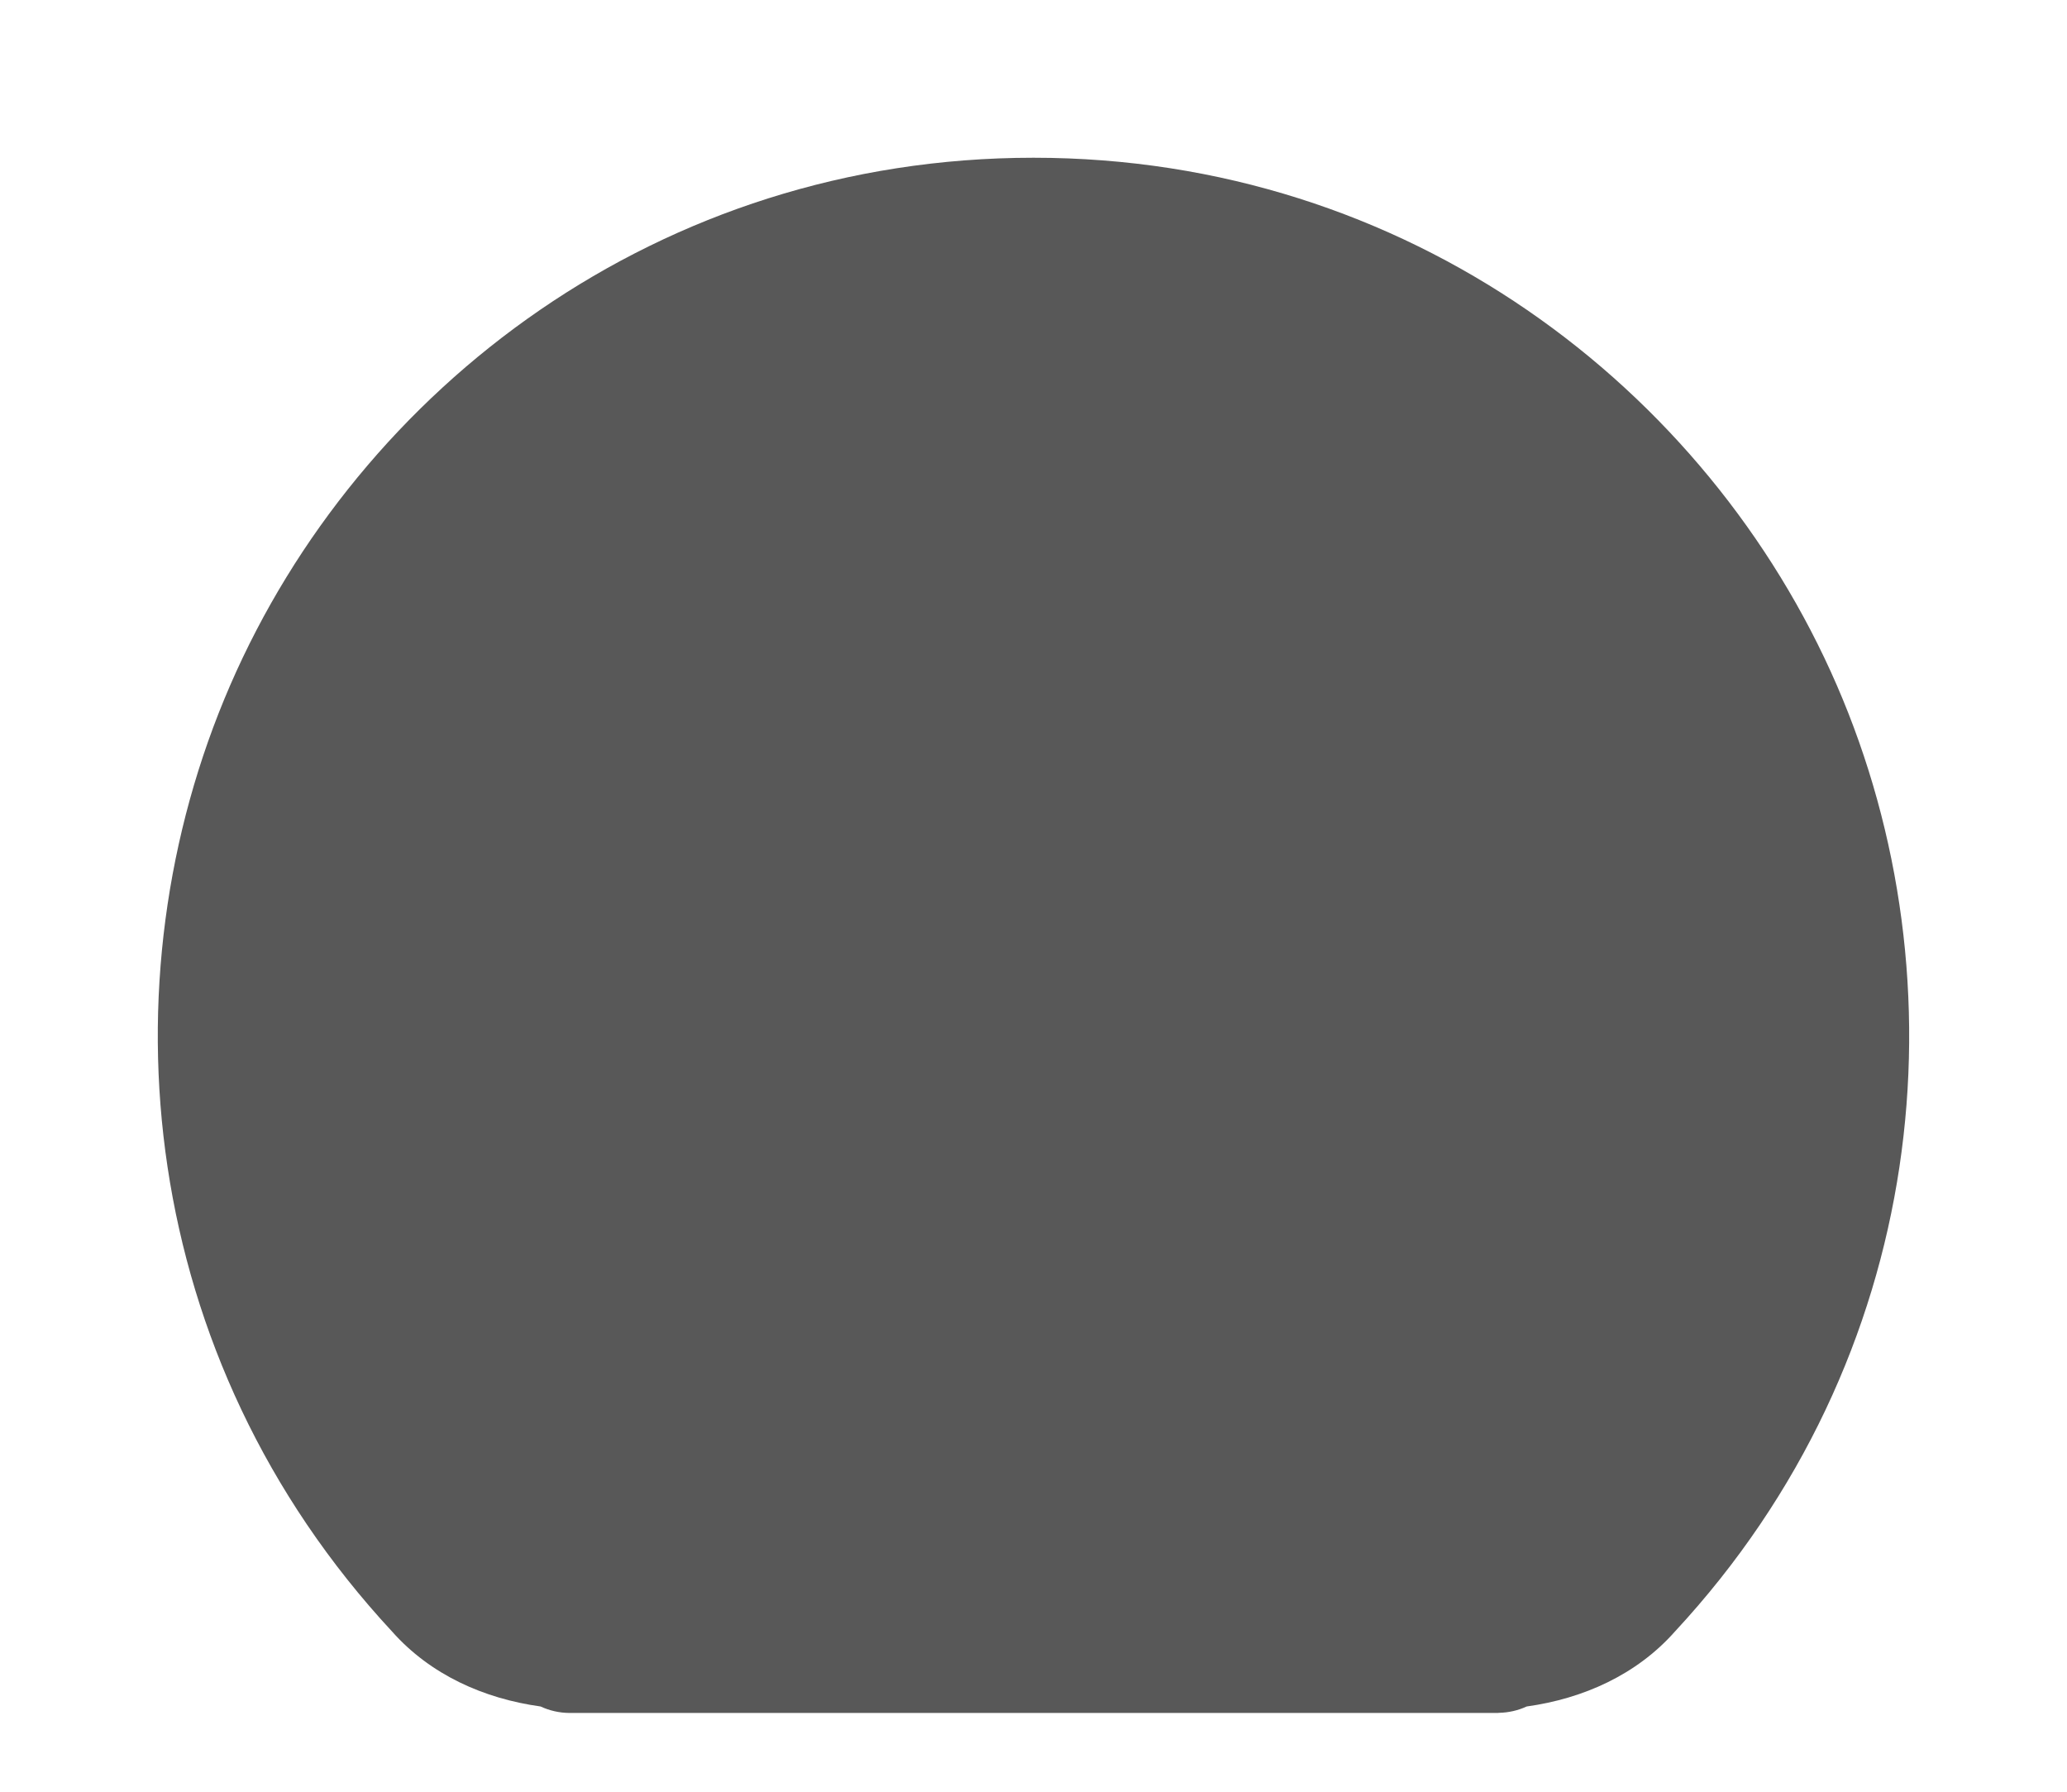 <?xml version="1.0" encoding="UTF-8" standalone="no"?>
<svg
   xmlns:dc="http://purl.org/dc/elements/1.1/"
   xmlns:cc="http://creativecommons.org/ns#"
   xmlns:rdf="http://www.w3.org/1999/02/22-rdf-syntax-ns#"
   xmlns:svg="http://www.w3.org/2000/svg"
   xmlns="http://www.w3.org/2000/svg"
   xmlns:sodipodi="http://sodipodi.sourceforge.net/DTD/sodipodi-0.dtd"
   xmlns:inkscape="http://www.inkscape.org/namespaces/inkscape"
   height="26"
   width="30"
   version="1.1"
   id="svg992"
   sodipodi:docname="knob_bg_disabled.svg"
   inkscape:version="0.92.3 (unknown)">
  <defs
     id="defs996" />
  <sodipodi:namedview
     pagecolor="#ffffff"
     bordercolor="#666666"
     borderopacity="1"
     objecttolerance="10"
     gridtolerance="10"
     guidetolerance="10"
     inkscape:pageopacity="0"
     inkscape:pageshadow="2"
     inkscape:window-width="1366"
     inkscape:window-height="740"
     id="namedview994"
     showgrid="false"
     inkscape:snap-intersection-paths="true"
     inkscape:snap-object-midpoints="true"
     inkscape:object-paths="true"
     inkscape:zoom="11.313708"
     inkscape:cx="18.707171"
     inkscape:cy="10.335782"
     inkscape:window-x="0"
     inkscape:window-y="0"
     inkscape:window-maximized="1"
     inkscape:current-layer="layer1"
     showguides="false"
     inkscape:guide-bbox="true">
    <sodipodi:guide
       position="29.562,11"
       orientation="0,1"
       id="guide3453"
       inkscape:locked="false"
       inkscape:label=""
       inkscape:color="rgb(0,0,255)" />
    <sodipodi:guide
       position="15,28.875"
       orientation="1,0"
       id="guide3455"
       inkscape:locked="false"
       inkscape:label=""
       inkscape:color="rgb(0,0,255)" />
  </sodipodi:namedview>
  <g
     inkscape:groupmode="layer"
     id="layer2"
     inkscape:label="bg_333"
     sodipodi:insensitive="true"
     style="display:none">
    <rect
       style="color:#000000;display:inline;overflow:visible;visibility:visible;opacity:1;fill:#333333;fill-opacity:1;fill-rule:nonzero;stroke:#ec4522;stroke-width:5;stroke-linecap:round;stroke-linejoin:round;stroke-miterlimit:4;stroke-dasharray:none;stroke-dashoffset:0;stroke-opacity:1;marker:none;enable-background:accumulate"
       id="rect2817"
       width="3448"
       height="2320"
       x="-1612"
       y="-1042"
       rx="0.574"
       ry="0.574" />
  </g>
  <g
     inkscape:groupmode="layer"
     id="layer1"
     inkscape:label="disabled1"
     style="display:inline">
    <path
       style="color:#000000;font-style:normal;font-variant:normal;font-weight:normal;font-stretch:normal;font-size:medium;line-height:normal;font-family:sans-serif;font-variant-ligatures:normal;font-variant-position:normal;font-variant-caps:normal;font-variant-numeric:normal;font-variant-alternates:normal;font-feature-settings:normal;text-indent:0;text-align:start;text-decoration:none;text-decoration-line:none;text-decoration-style:solid;text-decoration-color:#000000;letter-spacing:normal;word-spacing:normal;text-transform:none;writing-mode:lr-tb;direction:ltr;text-orientation:mixed;dominant-baseline:auto;baseline-shift:baseline;text-anchor:start;white-space:normal;shape-padding:0;clip-rule:nonzero;display:inline;overflow:visible;visibility:visible;opacity:1;isolation:auto;mix-blend-mode:normal;color-interpolation:sRGB;color-interpolation-filters:linearRGB;solid-color:#000000;solid-opacity:1;vector-effect:none;fill:#585858;fill-opacity:1;fill-rule:nonzero;stroke:none;stroke-width:2;stroke-linecap:round;stroke-linejoin:round;stroke-miterlimit:4;stroke-dasharray:none;stroke-dashoffset:0;stroke-opacity:1;color-rendering:auto;image-rendering:auto;shape-rendering:auto;text-rendering:auto;enable-background:accumulate"
       d="m 15,2.289 c -5.431,0 -9.786,3.341 -11.658,7.652 -1.87,4.306 -1.341,9.761 2.35,13.736 0.557,0.627 1.332,0.972 2.154,1.086 0.131,0.061 0.274,0.093 0.418,0.094 H 21.738 c 0.006,-6.03e-4 0.013,-0.001 0.02,-0.002 0.138,-0.003 0.275,-0.034 0.4,-0.092 0.821,-0.114 1.595,-0.46 2.15,-1.086 3.691,-3.975 4.219,-9.43 2.35,-13.736 C 24.786,5.63 20.431,2.289 15,2.289 Z"
       id="path990"
       inkscape:connector-curvature="0"
       sodipodi:nodetypes="ssccccccccs" />
  </g>
  <g
     inkscape:groupmode="layer"
     id="layer5"
     inkscape:label="disabled2"
     style="display:none">
    <path
       d="m 8.263,21.307 a 9.212,9.226 0 1 1 13.474,0"
       id="path990-3-6"
       inkscape:connector-curvature="0"
       style="color:#000000;fill:none;stroke:#1a1a1a;stroke-width:8;stroke-linecap:round;stroke-linejoin:round;stroke-miterlimit:4;stroke-dasharray:none" />
  </g>
  <g
     inkscape:groupmode="layer"
     id="layer3"
     inkscape:label="ring"
     style="display:none">
    <path
       d="m 8.263,21.307 a 9.212,9.226 0 1 1 13.474,0"
       id="path990-3"
       inkscape:connector-curvature="0"
       style="color:#000000;fill:none;stroke:#b4b4b4;stroke-width:1.7;stroke-linecap:round;stroke-linejoin:round" />
  </g>
  <g
     inkscape:groupmode="layer"
     id="layer4"
     inkscape:label="pointer"
     style="display:none">
    <g
       id="g3459"
       inkscape:transform-center-y="-8.7109375">
      <path
         inkscape:connector-curvature="0"
         id="path6727"
         d="m 15,0.419 c -0.885,0 -1.76,0.358 -2.312,0.981 -0.553,0.622 -0.781,1.435 -0.781,2.183 v 5.41 c 0.041,0.767 0.332,1.729 0.875,2.278 C 13.37,11.865 14.2,12.156 15,12.156 c 0.806,0 1.635,-0.323 2.219,-0.917 0.584,-0.594 0.872,-1.422 0.875,-2.246 V 3.583 c 0,-0.779 -0.259,-1.576 -0.812,-2.183 C 16.727,0.793 15.873,0.419 15,0.419 Z"
         style="color:#000000;text-indent:0;text-align:start;text-transform:none;direction:ltr;baseline-shift:baseline;fill:#0f0f0f;enable-background:accumulate" />
      <path
         style="fill:#ffffff"
         inkscape:connector-curvature="0"
         id="path6729"
         d="m 13.51,2.806 c 0,-0.804 0.497,-1.506 1.49,-1.506 0.946,0 1.49,0.695 1.49,1.506 0,2.293 8.76e-4,6.611 8.76e-4,6.611 -0.004,0.922 -0.598,1.508 -1.49,1.508 -0.891,0 -1.49,-0.576 -1.49,-1.508 -0.006,-3.432 -8.76e-4,-3.397 -8.76e-4,-6.611 z" />
    </g>
  </g>
</svg>
